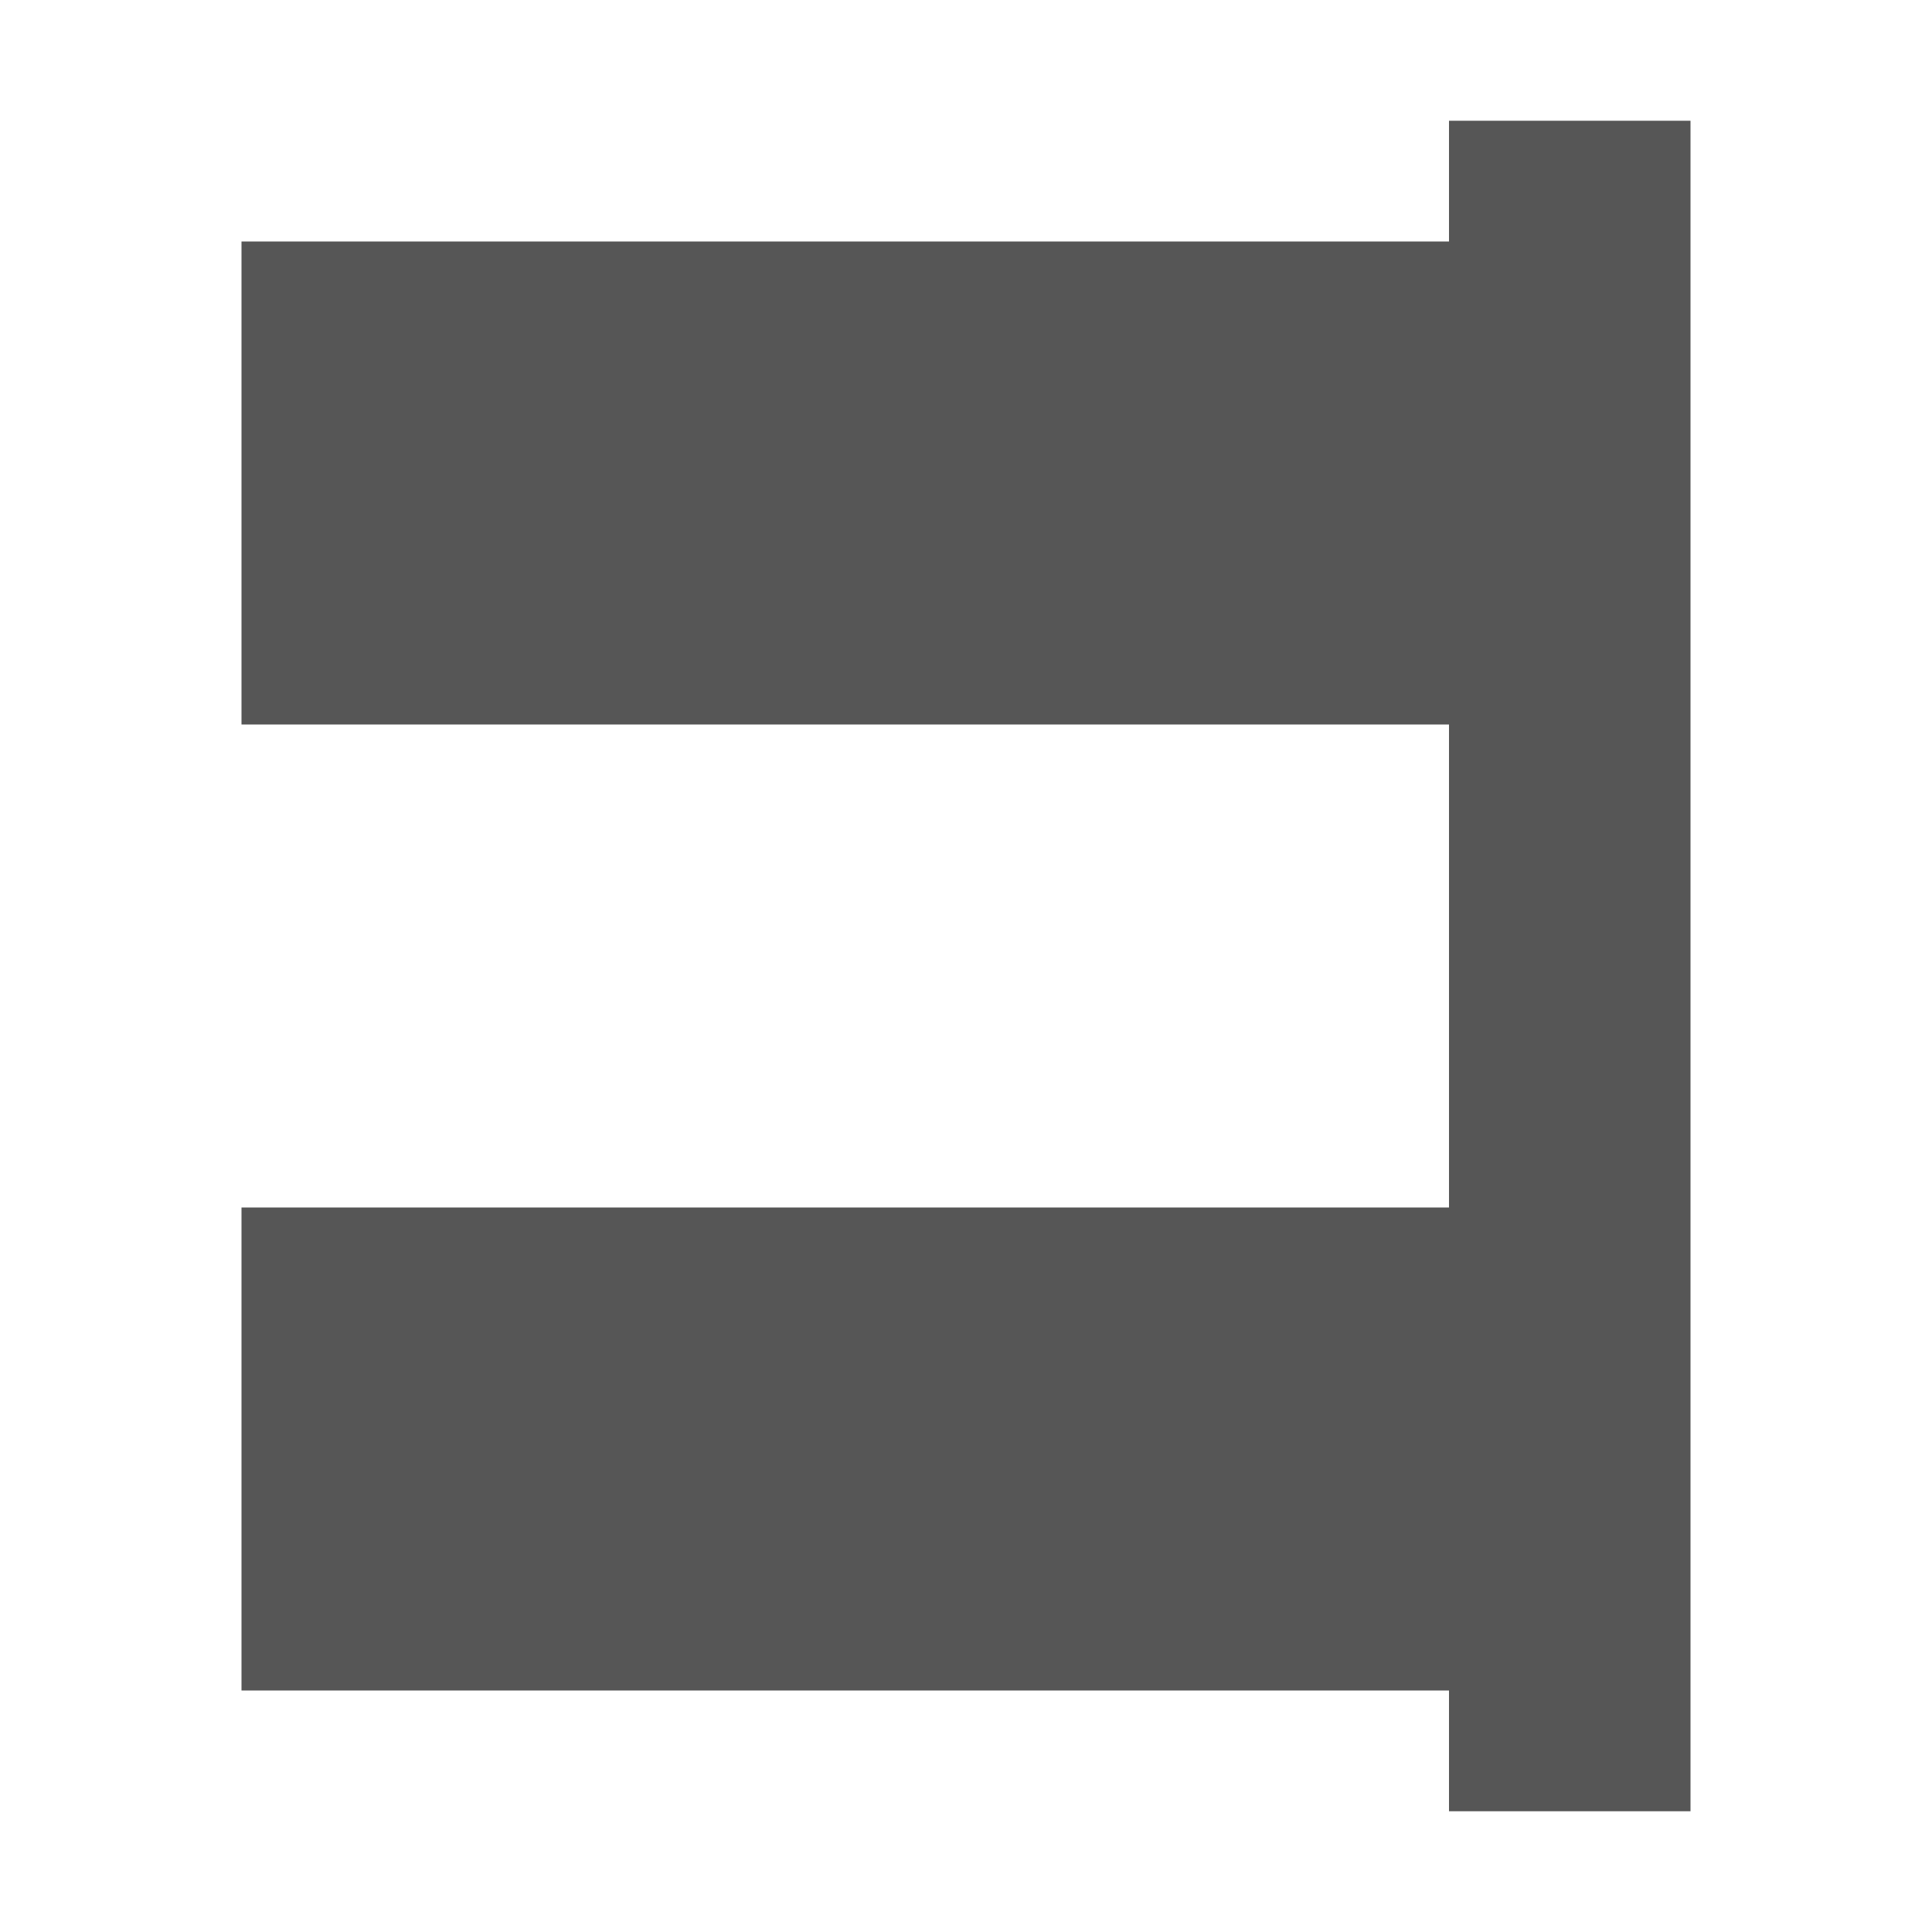 <svg xmlns="http://www.w3.org/2000/svg" width="16" height="16"><defs><style id="current-color-scheme" type="text/css"></style></defs><path d="M12 1v1H2v4h10v4H2v4h10v1h2V1h-2z" fill="currentColor" color="#565656"/></svg>